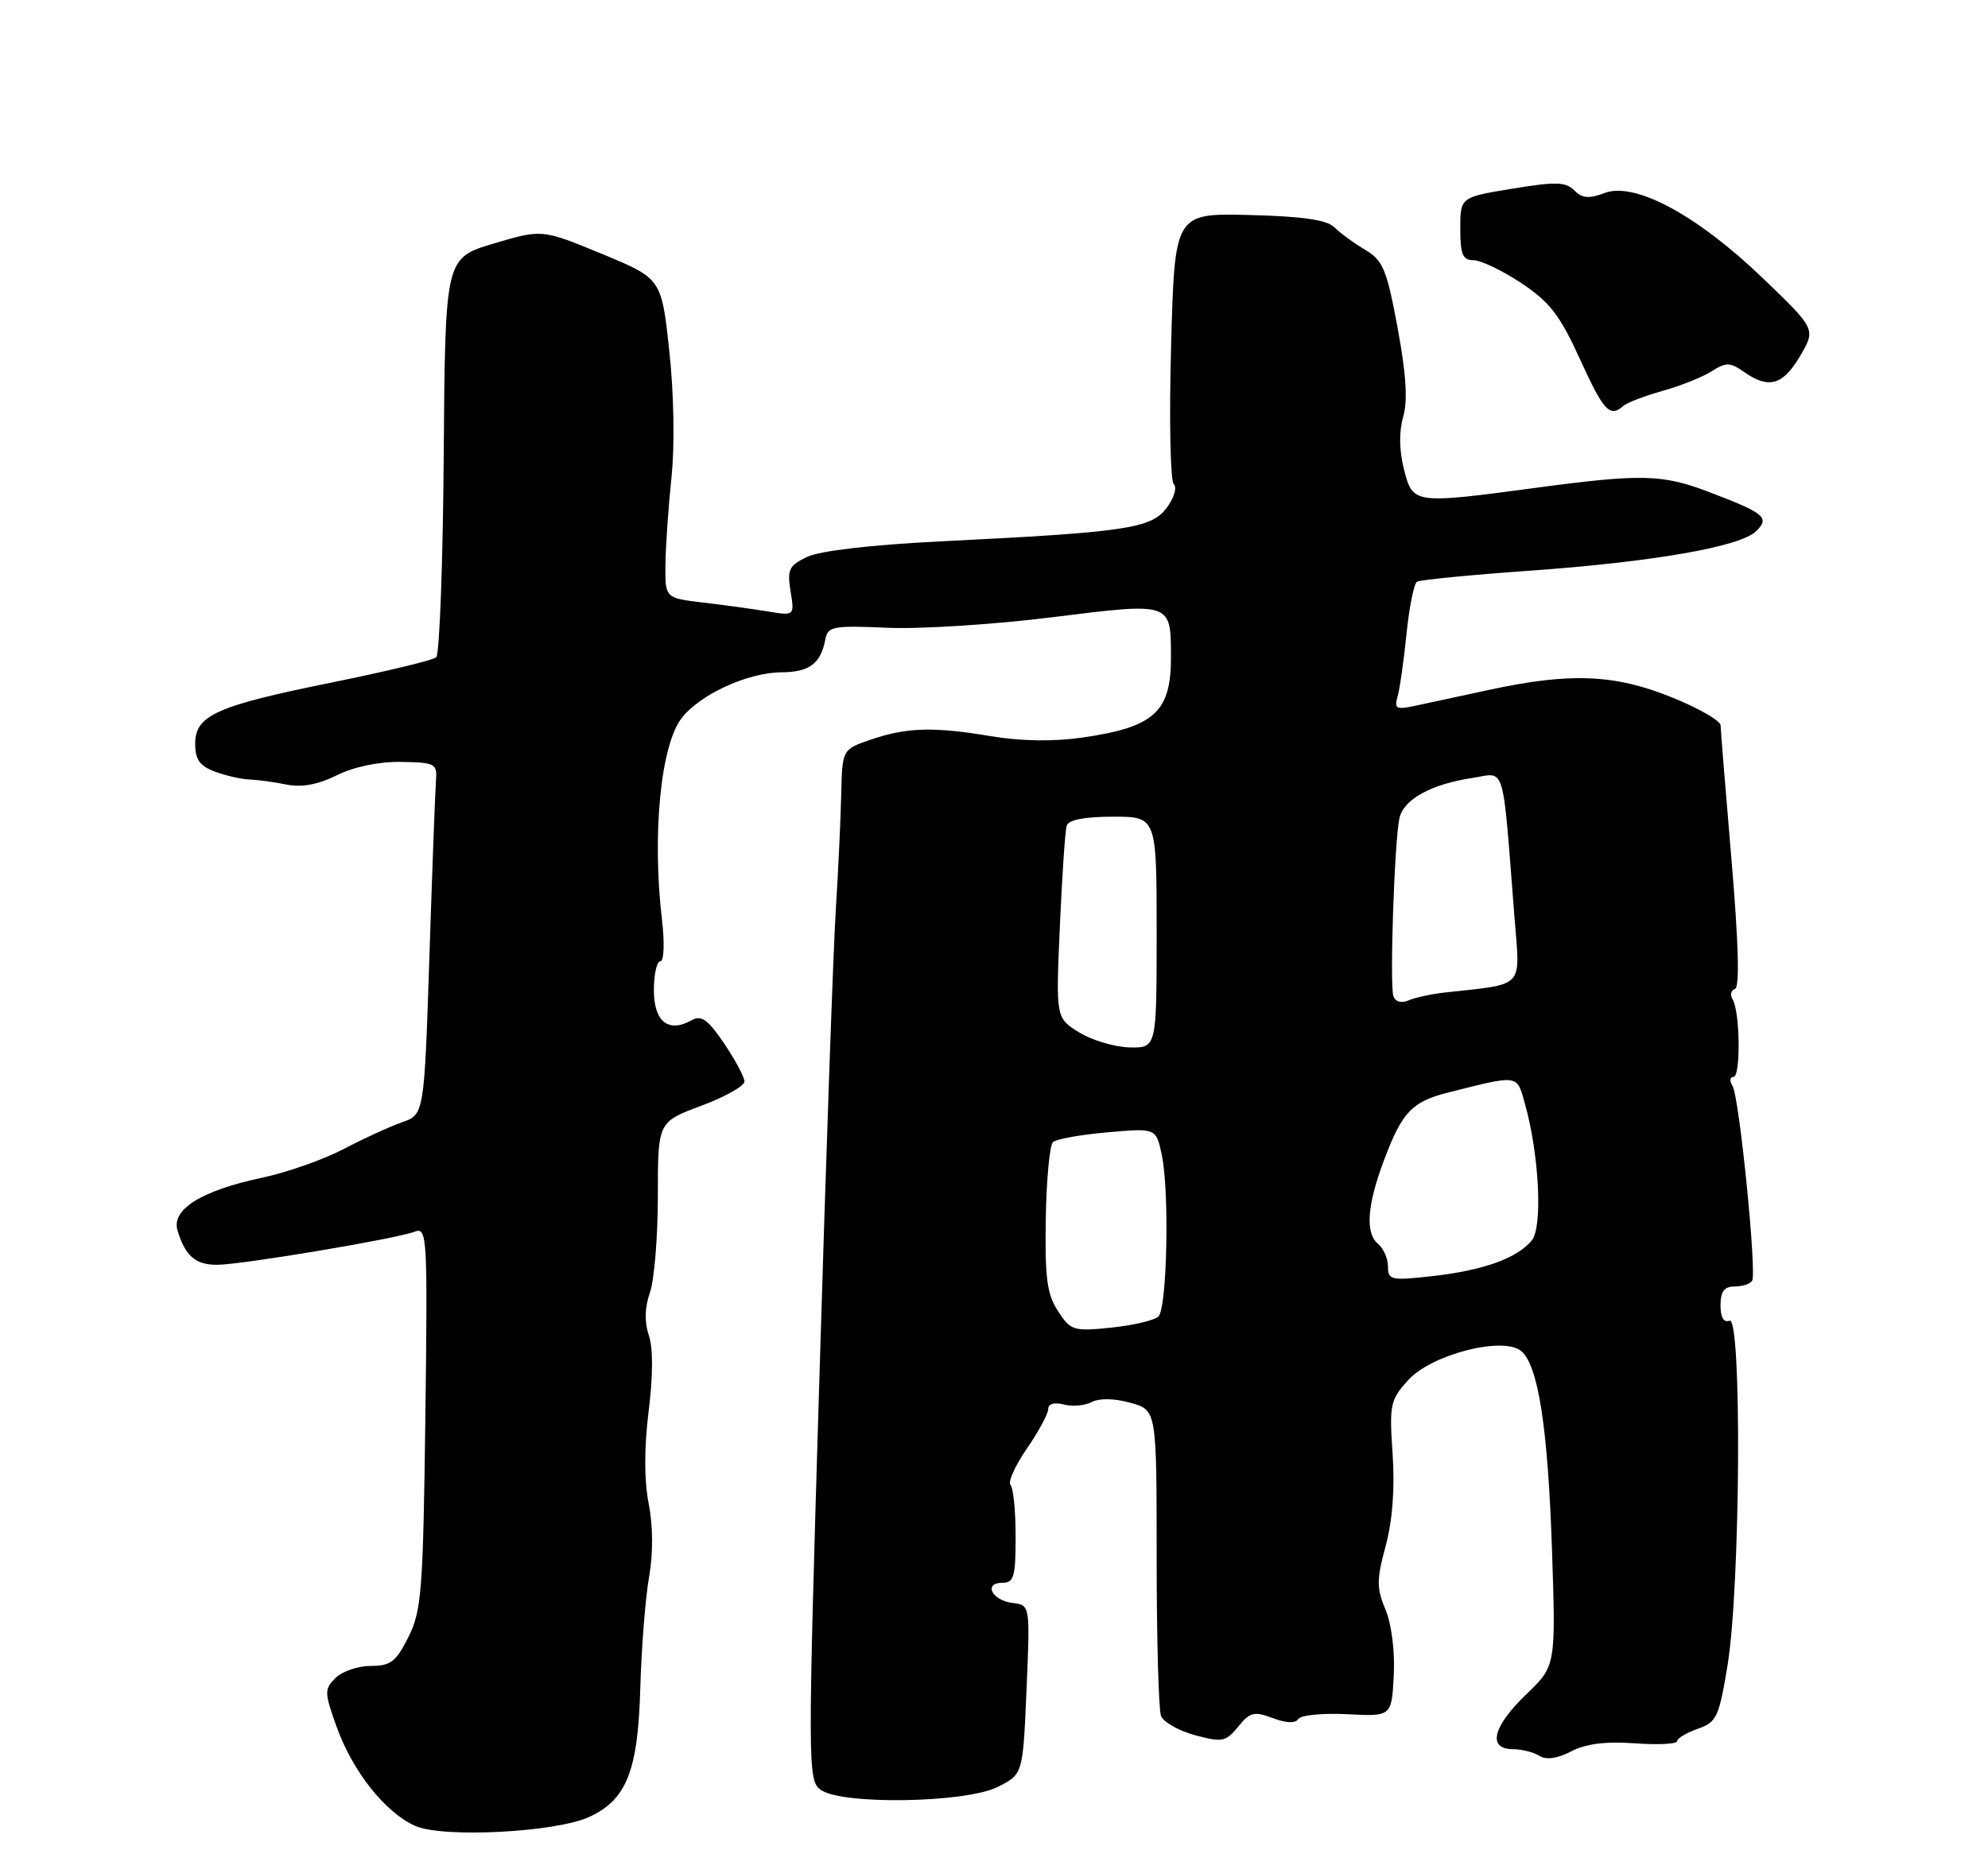 <?xml version="1.0" encoding="UTF-8" standalone="no"?>
<!DOCTYPE svg PUBLIC "-//W3C//DTD SVG 1.1//EN" "http://www.w3.org/Graphics/SVG/1.1/DTD/svg11.dtd" >
<svg xmlns="http://www.w3.org/2000/svg" xmlns:xlink="http://www.w3.org/1999/xlink" version="1.1" viewBox="0 0 275 256">
 <g >
 <path fill="currentColor"
d=" M 81.54 251.38 C 86.68 248.99 88.25 245.03 88.57 233.60 C 88.73 228.05 89.27 221.13 89.78 218.23 C 90.36 214.92 90.34 211.14 89.73 208.03 C 89.10 204.83 89.10 200.36 89.72 195.30 C 90.34 190.37 90.35 186.49 89.75 184.75 C 89.13 182.93 89.18 180.93 89.90 178.85 C 90.51 177.12 91.00 171.10 91.00 165.47 C 91.00 155.24 91.00 155.24 97.00 153.00 C 100.30 151.77 102.99 150.25 102.98 149.63 C 102.97 149.01 101.70 146.64 100.16 144.36 C 97.90 141.04 97.02 140.41 95.66 141.17 C 92.46 142.96 90.45 141.35 90.45 137.00 C 90.45 134.80 90.86 133.00 91.35 133.00 C 91.85 133.00 91.95 130.48 91.57 127.25 C 90.18 115.42 91.40 103.03 94.32 99.32 C 96.90 96.04 103.46 93.05 108.13 93.02 C 111.95 93.00 113.54 91.81 114.16 88.50 C 114.51 86.66 115.18 86.53 122.79 86.86 C 127.32 87.06 137.58 86.40 145.58 85.40 C 162.09 83.34 161.96 83.30 161.98 90.82 C 162.01 98.52 159.71 100.62 149.65 102.06 C 145.69 102.63 141.18 102.55 137.00 101.85 C 129.11 100.52 125.34 100.64 120.33 102.38 C 116.50 103.71 116.50 103.71 116.36 110.11 C 116.28 113.62 115.94 120.78 115.61 126.00 C 115.27 131.22 114.25 160.43 113.34 190.89 C 111.72 244.72 111.73 246.33 113.53 247.64 C 116.41 249.75 133.54 249.47 138.00 247.25 C 141.50 245.50 141.50 245.50 142.00 233.79 C 142.50 222.08 142.50 222.08 140.08 221.79 C 137.22 221.45 135.98 219.00 138.67 219.00 C 140.25 219.00 140.50 218.14 140.49 212.58 C 140.49 209.04 140.17 205.84 139.78 205.45 C 139.40 205.06 140.41 202.81 142.04 200.44 C 143.67 198.08 145.00 195.61 145.00 194.95 C 145.00 194.23 145.84 193.99 147.16 194.33 C 148.35 194.64 150.09 194.49 151.02 193.99 C 152.05 193.44 154.14 193.47 156.36 194.09 C 160.00 195.09 160.00 195.09 160.00 215.47 C 160.00 226.67 160.27 236.54 160.60 237.41 C 160.93 238.27 163.06 239.48 165.32 240.09 C 169.09 241.10 169.58 241.00 171.28 238.90 C 172.91 236.89 173.49 236.75 176.06 237.72 C 177.95 238.43 179.21 238.47 179.60 237.84 C 179.93 237.31 182.97 237.01 186.35 237.18 C 192.50 237.50 192.50 237.50 192.80 231.83 C 192.97 228.50 192.50 224.75 191.66 222.72 C 190.41 219.73 190.41 218.59 191.68 213.89 C 192.63 210.38 192.96 205.94 192.64 201.18 C 192.17 194.31 192.31 193.69 194.82 190.93 C 198.04 187.39 207.92 184.86 210.42 186.93 C 212.79 188.90 214.12 197.54 214.69 214.50 C 215.22 230.50 215.22 230.50 211.11 234.45 C 206.49 238.90 205.73 241.99 209.25 242.02 C 210.49 242.02 212.15 242.44 212.94 242.94 C 213.88 243.54 215.42 243.32 217.35 242.32 C 219.39 241.26 222.15 240.92 226.16 241.21 C 229.37 241.44 232.00 241.31 232.00 240.91 C 232.00 240.52 233.28 239.75 234.85 239.20 C 237.47 238.29 237.79 237.60 238.98 230.36 C 240.75 219.53 240.97 182.07 239.25 182.73 C 238.45 183.04 238.00 182.29 238.00 180.61 C 238.00 178.69 238.52 178.00 239.94 178.00 C 241.01 178.00 242.10 177.65 242.37 177.22 C 243.04 176.12 240.60 151.77 239.66 150.25 C 239.23 149.56 239.29 149.00 239.79 149.00 C 240.81 149.00 240.71 139.96 239.67 138.28 C 239.29 137.67 239.44 137.02 240.00 136.83 C 240.66 136.61 240.50 130.57 239.52 119.00 C 238.70 109.37 238.02 100.99 238.01 100.36 C 238.01 99.73 234.96 97.98 231.25 96.48 C 223.35 93.28 217.20 93.03 206.00 95.45 C 201.88 96.34 197.21 97.35 195.64 97.68 C 193.16 98.21 192.85 98.04 193.32 96.40 C 193.63 95.35 194.18 91.46 194.56 87.74 C 194.93 84.02 195.59 80.76 196.01 80.49 C 196.44 80.23 203.42 79.54 211.52 78.97 C 228.78 77.74 240.79 75.64 242.96 73.47 C 244.84 71.59 244.11 71.00 236.21 68.00 C 229.92 65.62 226.96 65.55 212.50 67.49 C 195.52 69.76 195.43 69.75 194.21 64.93 C 193.55 62.34 193.51 59.71 194.10 57.68 C 194.75 55.44 194.52 51.79 193.33 45.36 C 191.83 37.28 191.31 36.03 188.86 34.57 C 187.32 33.67 185.42 32.27 184.61 31.47 C 183.56 30.42 180.28 29.94 172.83 29.75 C 162.50 29.50 162.50 29.50 162.00 47.80 C 161.72 57.87 161.89 66.49 162.36 66.97 C 162.85 67.45 162.41 68.91 161.37 70.29 C 159.23 73.13 155.74 73.64 130.00 74.91 C 120.50 75.39 113.40 76.21 111.65 77.05 C 109.14 78.25 108.87 78.81 109.36 81.81 C 109.91 85.21 109.91 85.21 106.20 84.60 C 104.17 84.26 100.14 83.71 97.25 83.37 C 92.00 82.75 92.00 82.75 92.05 78.13 C 92.08 75.58 92.46 70.12 92.89 66.00 C 93.35 61.58 93.22 54.40 92.58 48.52 C 91.50 38.54 91.50 38.54 83.24 35.12 C 74.98 31.71 74.98 31.71 68.28 33.70 C 61.58 35.70 61.58 35.70 61.38 62.96 C 61.27 77.95 60.80 90.55 60.34 90.95 C 59.88 91.35 53.47 92.89 46.10 94.39 C 29.92 97.66 27.00 98.97 27.00 102.90 C 27.00 105.10 27.63 105.99 29.75 106.77 C 31.26 107.33 33.40 107.82 34.50 107.85 C 35.60 107.89 37.90 108.20 39.61 108.55 C 41.72 108.98 43.97 108.57 46.61 107.26 C 49.00 106.08 52.43 105.37 55.50 105.42 C 60.20 105.50 60.49 105.65 60.31 108.00 C 60.20 109.38 59.79 120.34 59.40 132.36 C 58.68 154.22 58.68 154.22 55.59 155.29 C 53.89 155.89 50.25 157.55 47.50 159.00 C 44.75 160.44 39.72 162.21 36.31 162.94 C 27.85 164.73 23.66 167.34 24.56 170.27 C 25.64 173.79 27.04 175.00 30.02 175.00 C 33.35 175.00 54.78 171.41 57.36 170.42 C 59.09 169.75 59.16 170.95 58.84 196.11 C 58.53 220.10 58.32 222.86 56.50 226.50 C 54.79 229.92 54.04 230.50 51.29 230.50 C 49.52 230.50 47.33 231.25 46.41 232.17 C 44.85 233.72 44.86 234.17 46.57 238.94 C 48.80 245.12 53.26 250.75 57.42 252.63 C 61.22 254.34 76.93 253.53 81.54 251.38 Z  M 224.55 56.17 C 225.07 55.71 227.53 54.77 230.00 54.08 C 232.47 53.39 235.52 52.17 236.77 51.37 C 238.78 50.10 239.31 50.11 241.25 51.46 C 244.67 53.86 246.62 53.31 249.00 49.27 C 251.20 45.54 251.20 45.54 243.80 38.44 C 234.72 29.73 226.15 25.13 221.97 26.70 C 219.82 27.52 218.86 27.44 217.77 26.34 C 216.58 25.15 215.18 25.12 209.18 26.11 C 202.00 27.29 202.00 27.29 202.00 31.65 C 202.00 35.20 202.34 36.00 203.83 36.00 C 204.83 36.00 207.80 37.42 210.43 39.16 C 214.36 41.77 215.78 43.60 218.54 49.66 C 221.84 56.90 222.68 57.81 224.55 56.17 Z  M 146.36 181.42 C 144.83 179.09 144.53 176.83 144.66 168.68 C 144.75 163.23 145.20 158.44 145.66 158.02 C 146.12 157.60 149.52 156.99 153.21 156.67 C 159.92 156.08 159.92 156.08 160.71 159.79 C 161.78 164.84 161.45 180.95 160.25 182.15 C 159.72 182.68 156.79 183.37 153.75 183.69 C 148.50 184.23 148.12 184.11 146.36 181.42 Z  M 192.00 175.25 C 192.00 174.15 191.38 172.73 190.62 172.10 C 188.83 170.61 189.11 166.73 191.46 160.50 C 193.96 153.86 195.31 152.43 200.30 151.17 C 210.18 148.68 209.80 148.62 210.95 152.74 C 212.92 159.77 213.42 169.79 211.89 171.63 C 209.85 174.10 205.22 175.76 198.21 176.56 C 192.43 177.21 192.00 177.12 192.00 175.25 Z  M 149.27 142.84 C 146.05 140.84 146.05 140.84 146.61 128.17 C 146.92 121.20 147.34 114.94 147.55 114.25 C 147.80 113.43 150.02 113.00 153.97 113.00 C 160.00 113.00 160.00 113.00 160.00 129.00 C 160.00 145.00 160.00 145.00 156.25 144.92 C 154.19 144.87 151.05 143.94 149.27 142.84 Z  M 192.75 137.82 C 192.22 136.32 192.88 116.65 193.57 113.27 C 194.11 110.63 197.89 108.52 203.66 107.64 C 208.35 106.92 207.78 105.03 209.52 127.19 C 210.29 136.85 210.99 136.10 200.00 137.31 C 198.07 137.52 195.76 138.02 194.86 138.41 C 193.85 138.85 193.03 138.62 192.75 137.82 Z "/>
</g>
</svg>